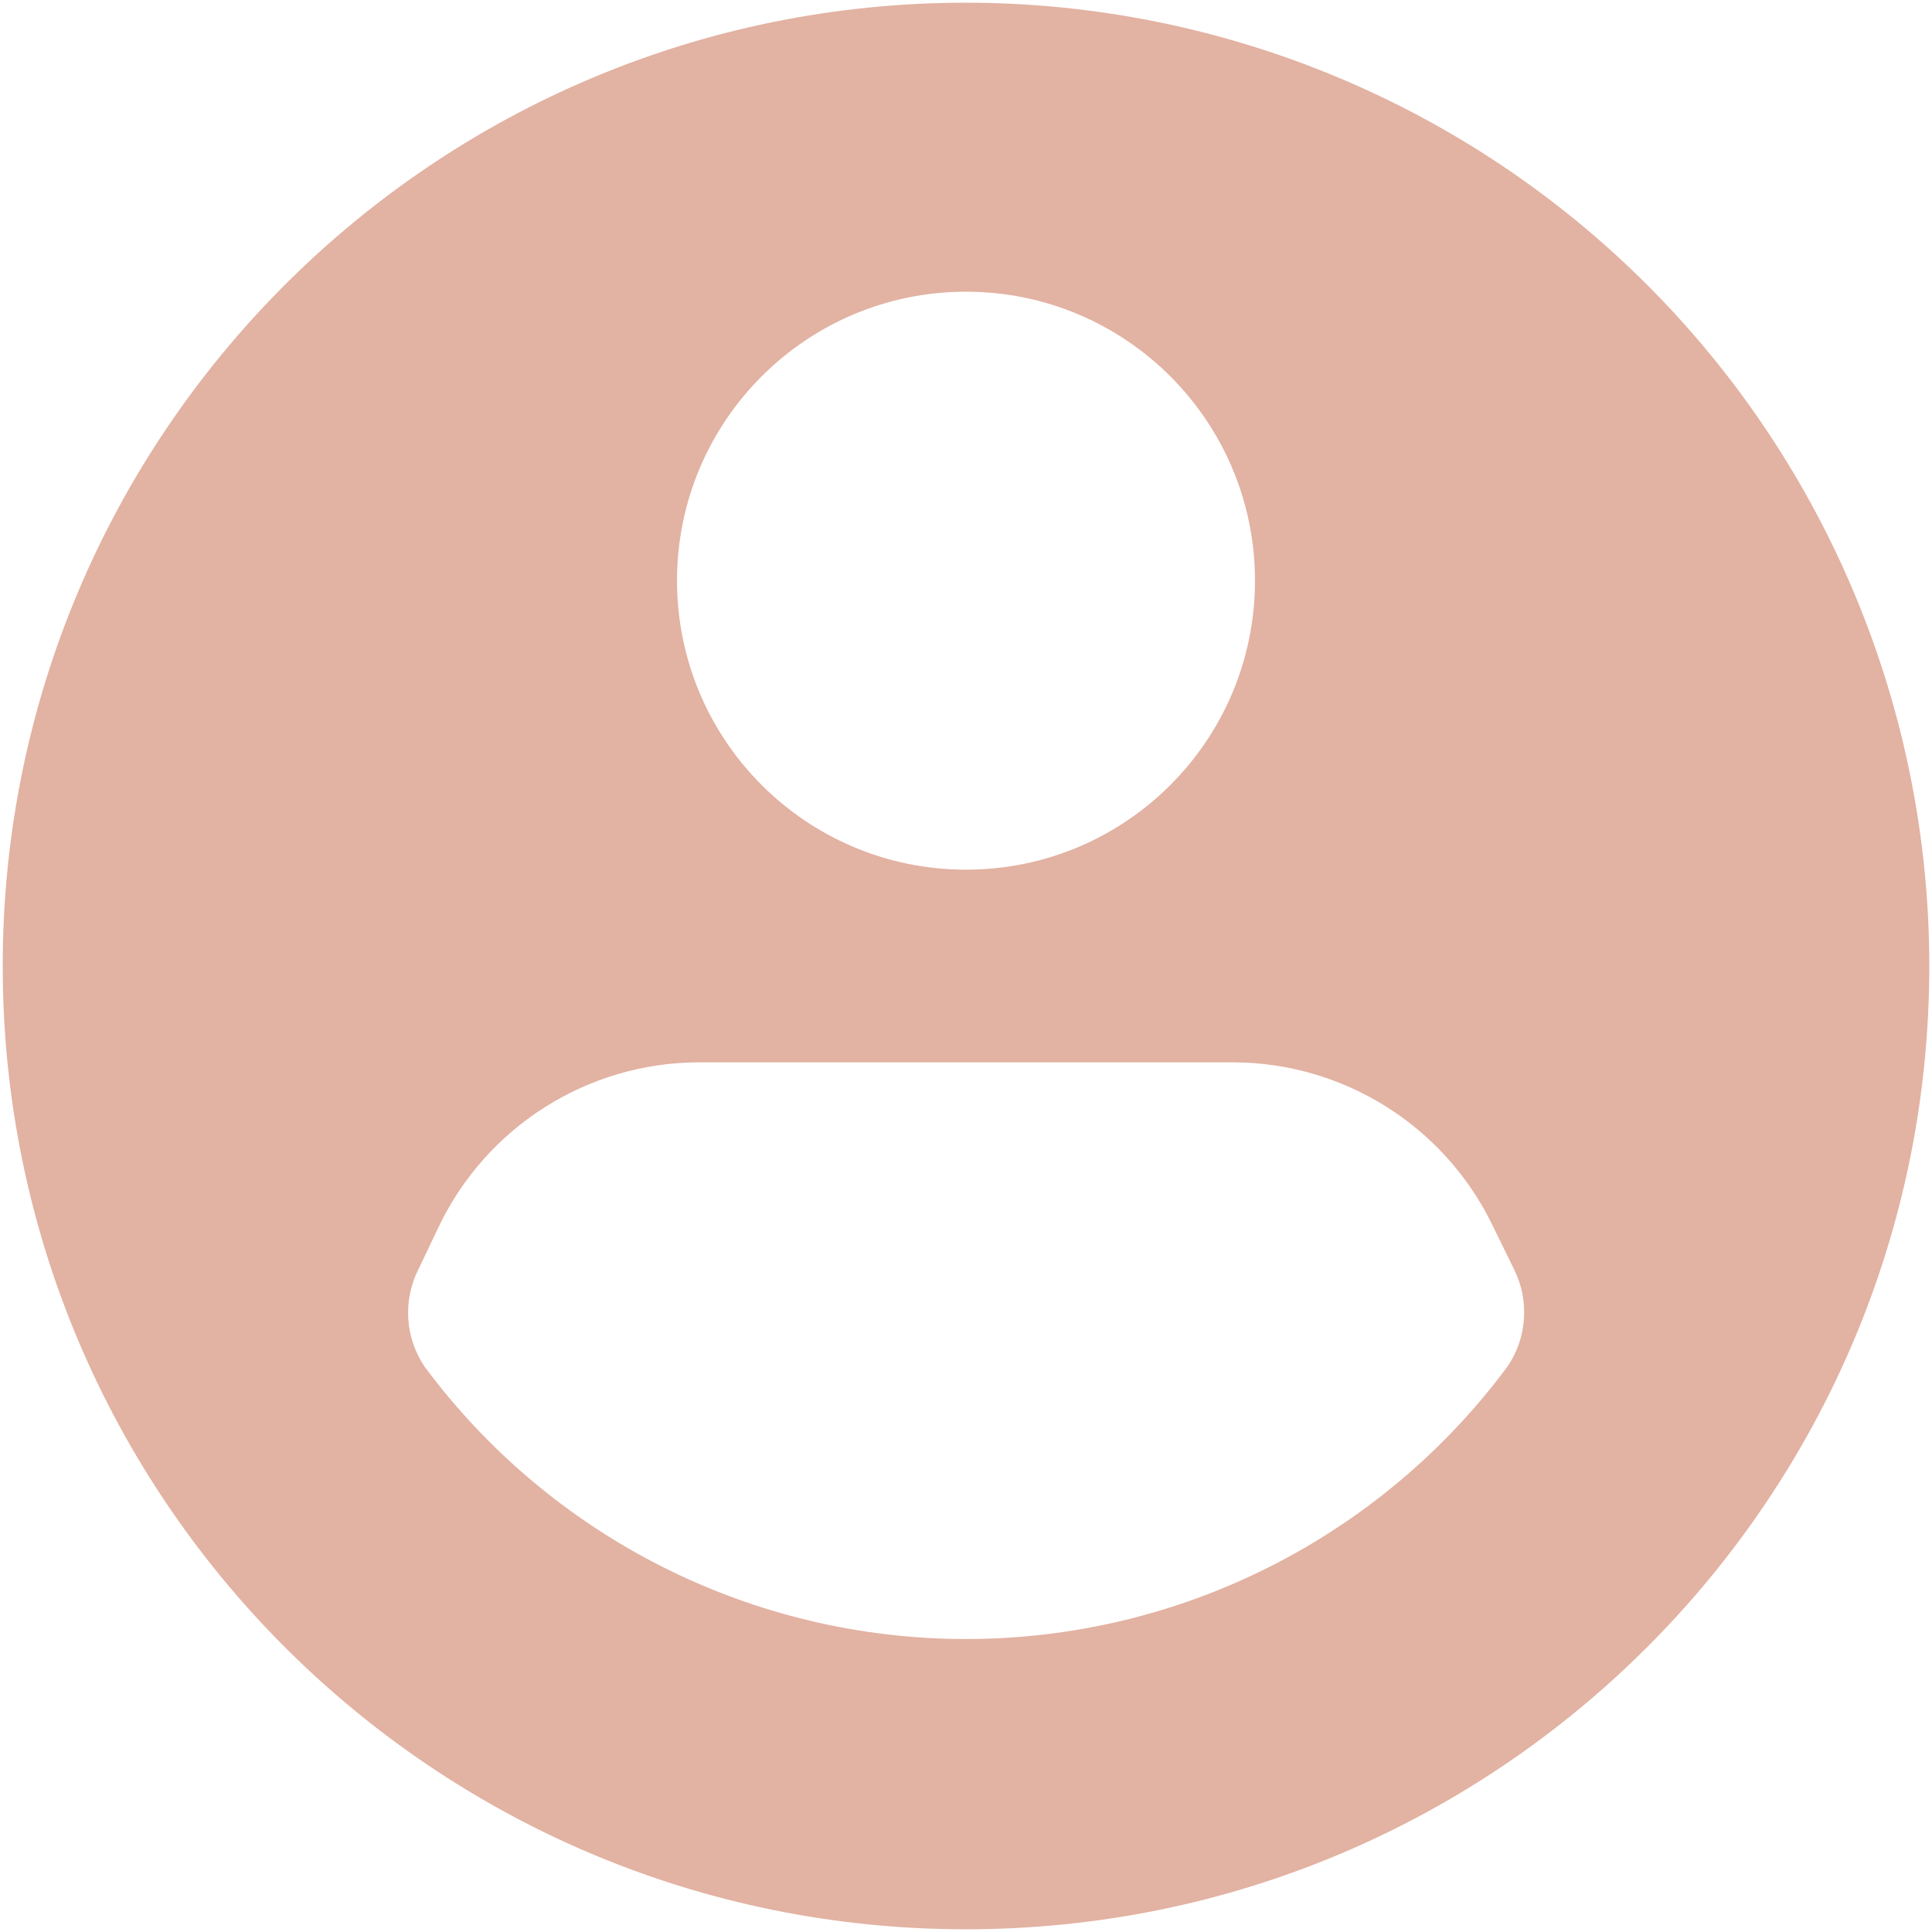 <svg width="356" height="356" viewBox="0 0 356 356" fill="none" xmlns="http://www.w3.org/2000/svg">
<path d="M178 0.5C79.969 0.5 0.5 79.969 0.5 178C0.5 276.031 79.969 355.5 178 355.5C276.031 355.5 355.5 276.031 355.5 178C355.5 130.924 336.799 85.776 303.511 52.489C270.224 19.201 225.076 0.5 178 0.5ZM178 53.75C207.409 53.75 231.25 77.591 231.25 107C231.25 136.409 207.409 160.25 178 160.25C148.591 160.25 124.75 136.409 124.75 107C124.75 77.591 148.591 53.75 178 53.75ZM277.755 251.84C254.315 283.406 217.318 302.016 178 302.016C138.682 302.016 101.685 283.406 78.245 251.84C74.681 246.573 74.207 239.802 77.002 234.09L80.73 226.28C89.514 207.66 108.245 195.772 128.832 195.75H227.168C247.466 195.777 265.984 207.342 274.915 225.57L278.997 233.912C281.862 239.672 281.387 246.531 277.755 251.84Z" fill="#E2B2A2"/>
</svg>
